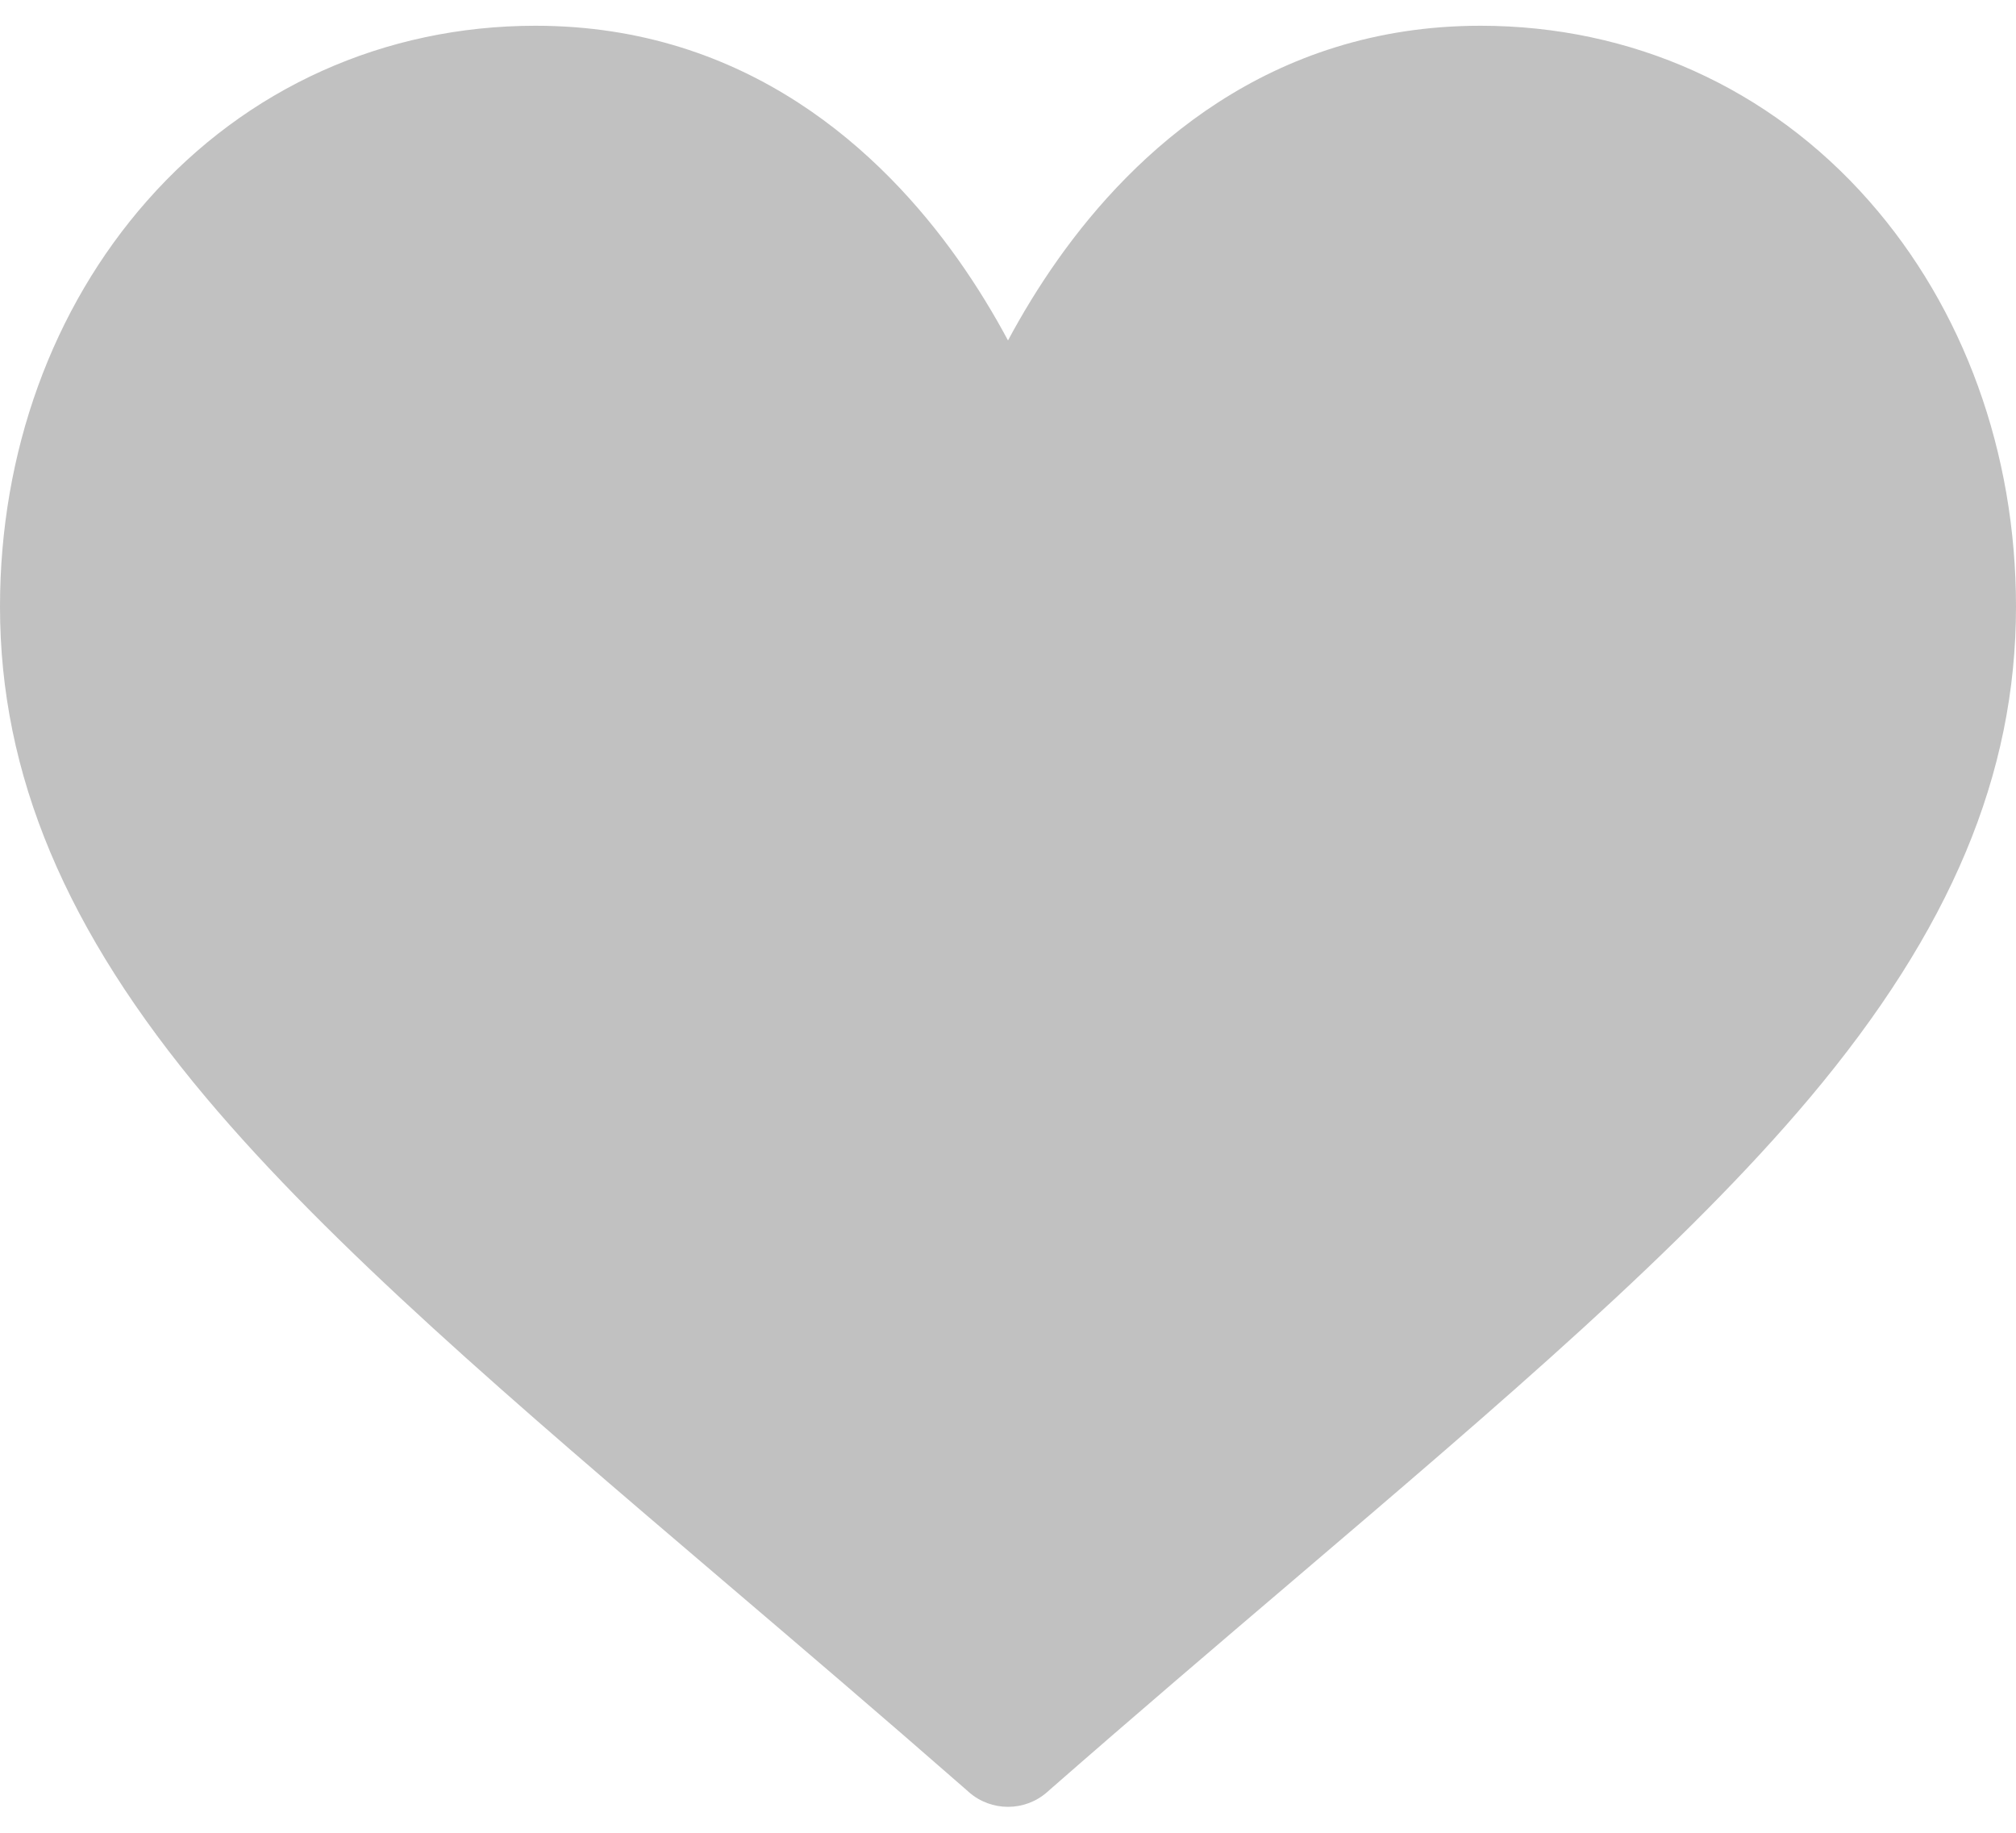 <svg width="22" height="20" viewBox="0 0 22 20" fill="none" xmlns="http://www.w3.org/2000/svg">
<path d="M20.395 2.191C19.31 0.959 17.804 0.281 16.156 0.281C13.838 0.281 12.371 1.666 11.548 2.827C11.334 3.129 11.152 3.431 11 3.715C10.848 3.431 10.666 3.129 10.452 2.827C9.629 1.666 8.162 0.281 5.844 0.281C4.196 0.281 2.69 0.959 1.605 2.191C0.57 3.365 0 4.938 0 6.62C0 8.45 0.715 10.153 2.249 11.978C3.621 13.609 5.594 15.29 7.878 17.237C8.73 17.963 9.61 18.713 10.547 19.533L10.575 19.558C10.697 19.664 10.848 19.717 11 19.717C11.152 19.717 11.303 19.664 11.425 19.558L11.453 19.533C12.39 18.713 13.27 17.963 14.122 17.237C16.406 15.29 18.379 13.609 19.751 11.978C21.285 10.153 22 8.45 22 6.62C22 4.938 21.43 3.365 20.395 2.191Z" fill="#C1C1C1"/>
</svg>
